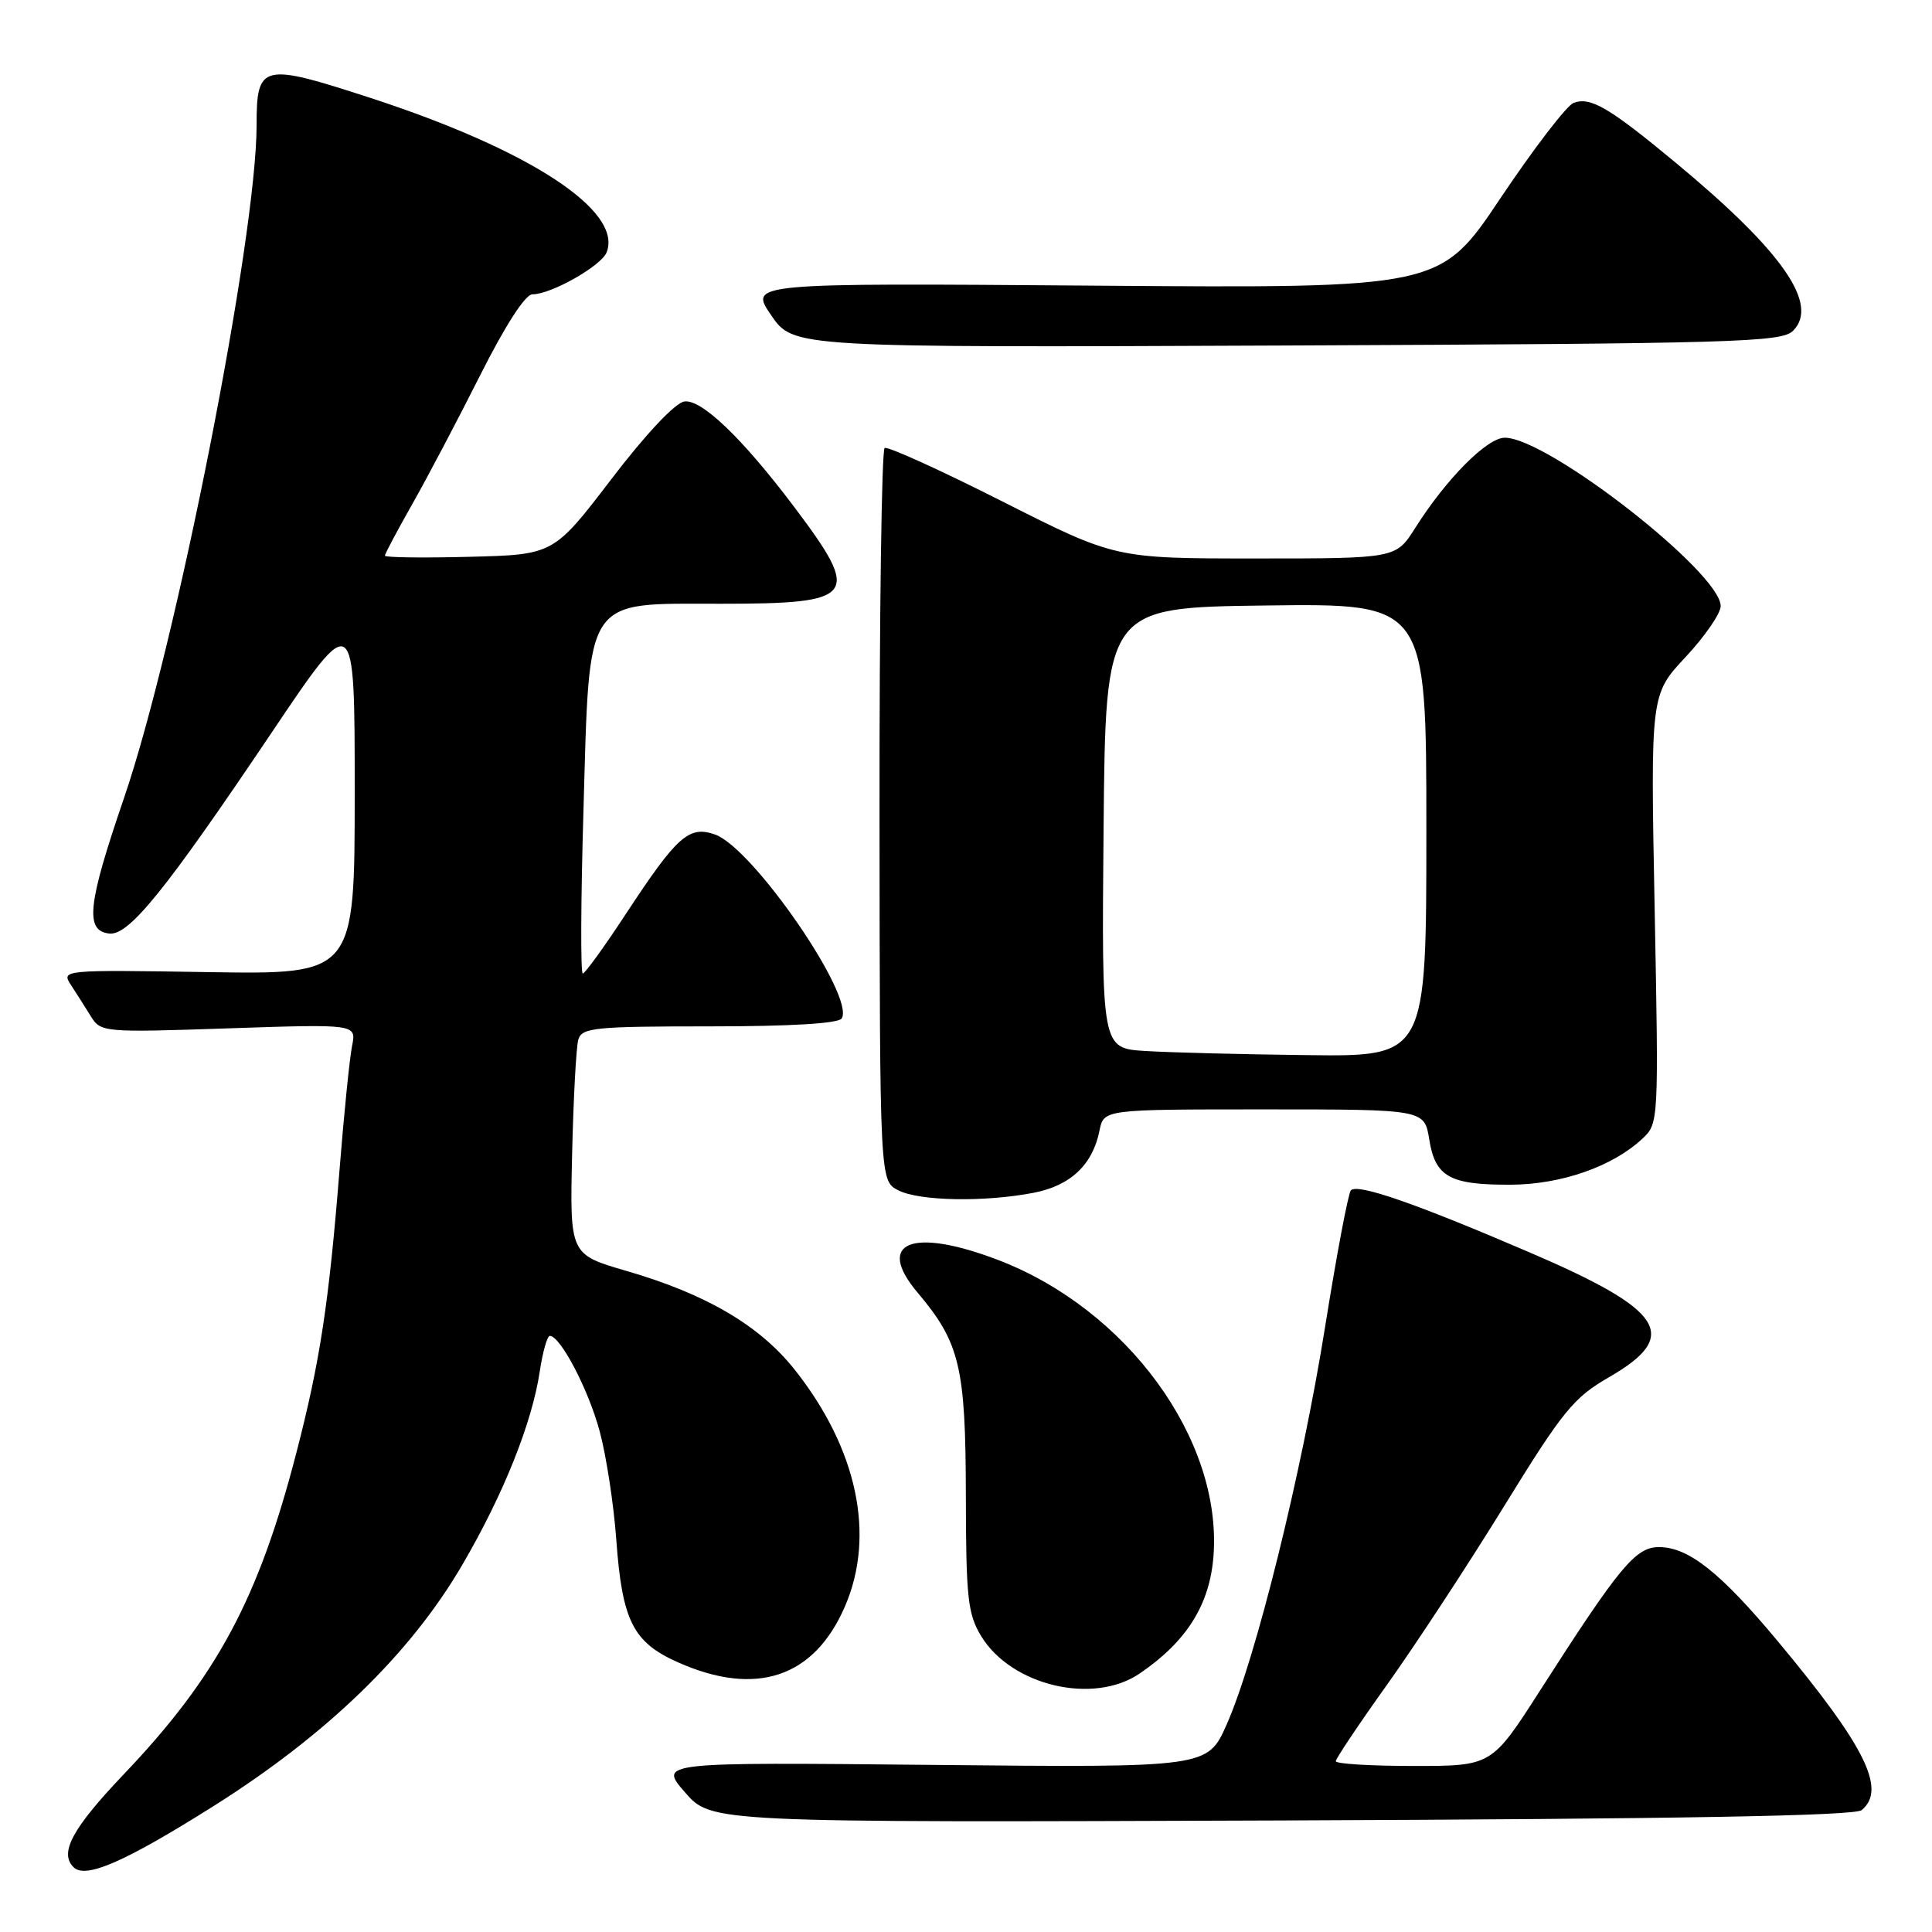 <?xml version="1.0" encoding="UTF-8" standalone="no"?>
<!DOCTYPE svg PUBLIC "-//W3C//DTD SVG 1.1//EN" "http://www.w3.org/Graphics/SVG/1.1/DTD/svg11.dtd" >
<svg xmlns="http://www.w3.org/2000/svg" xmlns:xlink="http://www.w3.org/1999/xlink" version="1.1" viewBox="0 0 256 256">
 <g >
 <path fill="currentColor"
d=" M 28.26 239.34 C 43.32 229.85 54.38 219.13 61.25 207.36 C 66.71 198.02 70.49 188.57 71.52 181.73 C 71.91 179.13 72.51 177.01 72.86 177.01 C 74.27 177.04 77.98 184.14 79.46 189.65 C 80.33 192.87 81.32 199.32 81.66 204.00 C 82.44 214.77 83.87 217.61 89.82 220.26 C 100.20 224.88 107.91 222.29 111.98 212.81 C 116.03 203.41 113.58 191.94 105.31 181.50 C 100.65 175.62 93.57 171.47 83.00 168.40 C 75.50 166.22 75.50 166.22 75.81 152.86 C 75.98 145.51 76.35 138.71 76.63 137.75 C 77.09 136.17 78.80 136.00 94.01 136.00 C 104.75 136.00 111.12 135.62 111.53 134.95 C 113.33 132.04 99.75 112.34 94.75 110.58 C 91.29 109.36 89.73 110.75 82.93 121.10 C 80.08 125.45 77.51 129.00 77.22 129.00 C 76.92 129.00 76.96 119.30 77.31 107.45 C 78.14 78.70 77.28 80.00 95.45 80.00 C 113.54 80.00 114.22 79.10 105.18 67.10 C 98.38 58.08 92.94 52.86 90.68 53.20 C 89.46 53.38 85.56 57.52 81.00 63.50 C 73.35 73.50 73.35 73.50 62.18 73.78 C 56.03 73.94 51.00 73.87 51.00 73.63 C 51.00 73.39 52.62 70.34 54.60 66.85 C 56.58 63.36 60.64 55.66 63.61 49.75 C 66.95 43.12 69.60 39.00 70.55 39.00 C 73.04 39.00 79.70 35.22 80.39 33.42 C 82.51 27.91 70.18 19.85 49.13 12.99 C 34.69 8.28 34.00 8.44 34.00 16.59 C 34.00 31.49 23.34 85.60 16.42 105.78 C 11.59 119.87 11.22 123.37 14.50 123.70 C 17.10 123.96 21.91 118.01 35.97 97.11 C 47.00 80.71 47.00 80.71 47.00 104.92 C 47.00 129.12 47.00 129.12 27.55 128.81 C 8.29 128.50 8.11 128.52 9.39 130.50 C 10.11 131.60 11.30 133.47 12.04 134.67 C 13.35 136.79 13.72 136.82 30.30 136.26 C 47.23 135.69 47.23 135.69 46.65 138.59 C 46.33 140.19 45.58 147.57 44.99 155.00 C 43.58 172.69 42.41 180.39 39.27 192.50 C 34.26 211.86 28.73 222.16 16.41 235.09 C 9.58 242.27 7.83 245.50 9.74 247.41 C 11.33 249.00 16.50 246.74 28.26 239.34 Z  M 246.68 239.85 C 250.00 237.10 247.18 231.42 235.59 217.50 C 227.98 208.37 223.74 205.00 219.82 205.00 C 216.72 205.00 214.61 207.55 204.08 223.98 C 197.66 234.00 197.66 234.00 187.33 234.00 C 181.65 234.00 177.00 233.72 177.00 233.37 C 177.00 233.02 180.09 228.41 183.87 223.12 C 187.64 217.83 194.61 207.20 199.35 199.50 C 207.10 186.92 208.51 185.19 213.23 182.47 C 222.72 176.99 220.56 173.62 202.66 165.94 C 187.46 159.41 179.80 156.76 178.99 157.74 C 178.64 158.16 177.10 166.30 175.58 175.83 C 172.48 195.22 166.40 219.78 162.55 228.48 C 160.01 234.22 160.01 234.22 123.65 233.86 C 87.29 233.50 87.29 233.50 90.77 237.50 C 94.25 241.50 94.25 241.50 169.81 241.22 C 222.57 241.02 245.77 240.61 246.68 239.85 Z  M 151.01 221.75 C 157.27 217.49 160.33 212.59 160.80 206.08 C 161.91 190.70 149.33 173.47 132.22 166.94 C 120.83 162.60 115.94 164.58 121.58 171.27 C 127.18 177.90 127.95 181.12 127.98 198.00 C 128.00 211.76 128.23 213.87 130.02 216.81 C 134.03 223.37 144.87 225.93 151.01 221.75 Z  M 136.96 158.05 C 141.85 157.11 144.78 154.34 145.69 149.81 C 146.25 147.00 146.25 147.00 167.50 147.00 C 188.74 147.00 188.74 147.00 189.38 150.97 C 190.18 155.95 192.08 157.01 200.18 156.98 C 206.89 156.95 213.69 154.57 217.65 150.86 C 219.78 148.86 219.79 148.55 219.25 120.44 C 218.70 92.03 218.70 92.03 223.35 87.06 C 225.91 84.32 228.00 81.28 228.00 80.31 C 228.00 75.88 205.06 58.00 199.39 58.00 C 197.04 58.00 191.64 63.45 187.52 69.96 C 184.97 74.00 184.97 74.00 166.37 74.00 C 147.77 74.00 147.77 74.00 132.85 66.46 C 124.65 62.31 117.62 59.12 117.22 59.36 C 116.82 59.61 116.52 81.56 116.54 108.14 C 116.58 156.48 116.58 156.48 119.04 157.73 C 121.86 159.15 130.44 159.31 136.96 158.05 Z  M 237.59 43.83 C 241.08 40.34 236.21 33.33 222.22 21.71 C 213.21 14.23 210.75 12.78 208.50 13.64 C 207.60 13.98 203.25 19.65 198.84 26.23 C 190.83 38.20 190.83 38.20 145.04 37.85 C 99.25 37.50 99.25 37.50 102.19 41.78 C 105.13 46.06 105.13 46.06 170.53 45.78 C 229.99 45.53 236.08 45.35 237.59 43.83 Z  M 151.73 139.26 C 145.97 138.90 145.97 138.90 146.23 109.70 C 146.50 80.50 146.50 80.50 167.75 80.23 C 189.00 79.96 189.00 79.96 189.00 109.98 C 189.00 140.00 189.00 140.00 173.25 139.81 C 164.59 139.71 154.91 139.46 151.73 139.26 Z "/>
</g>
</svg>